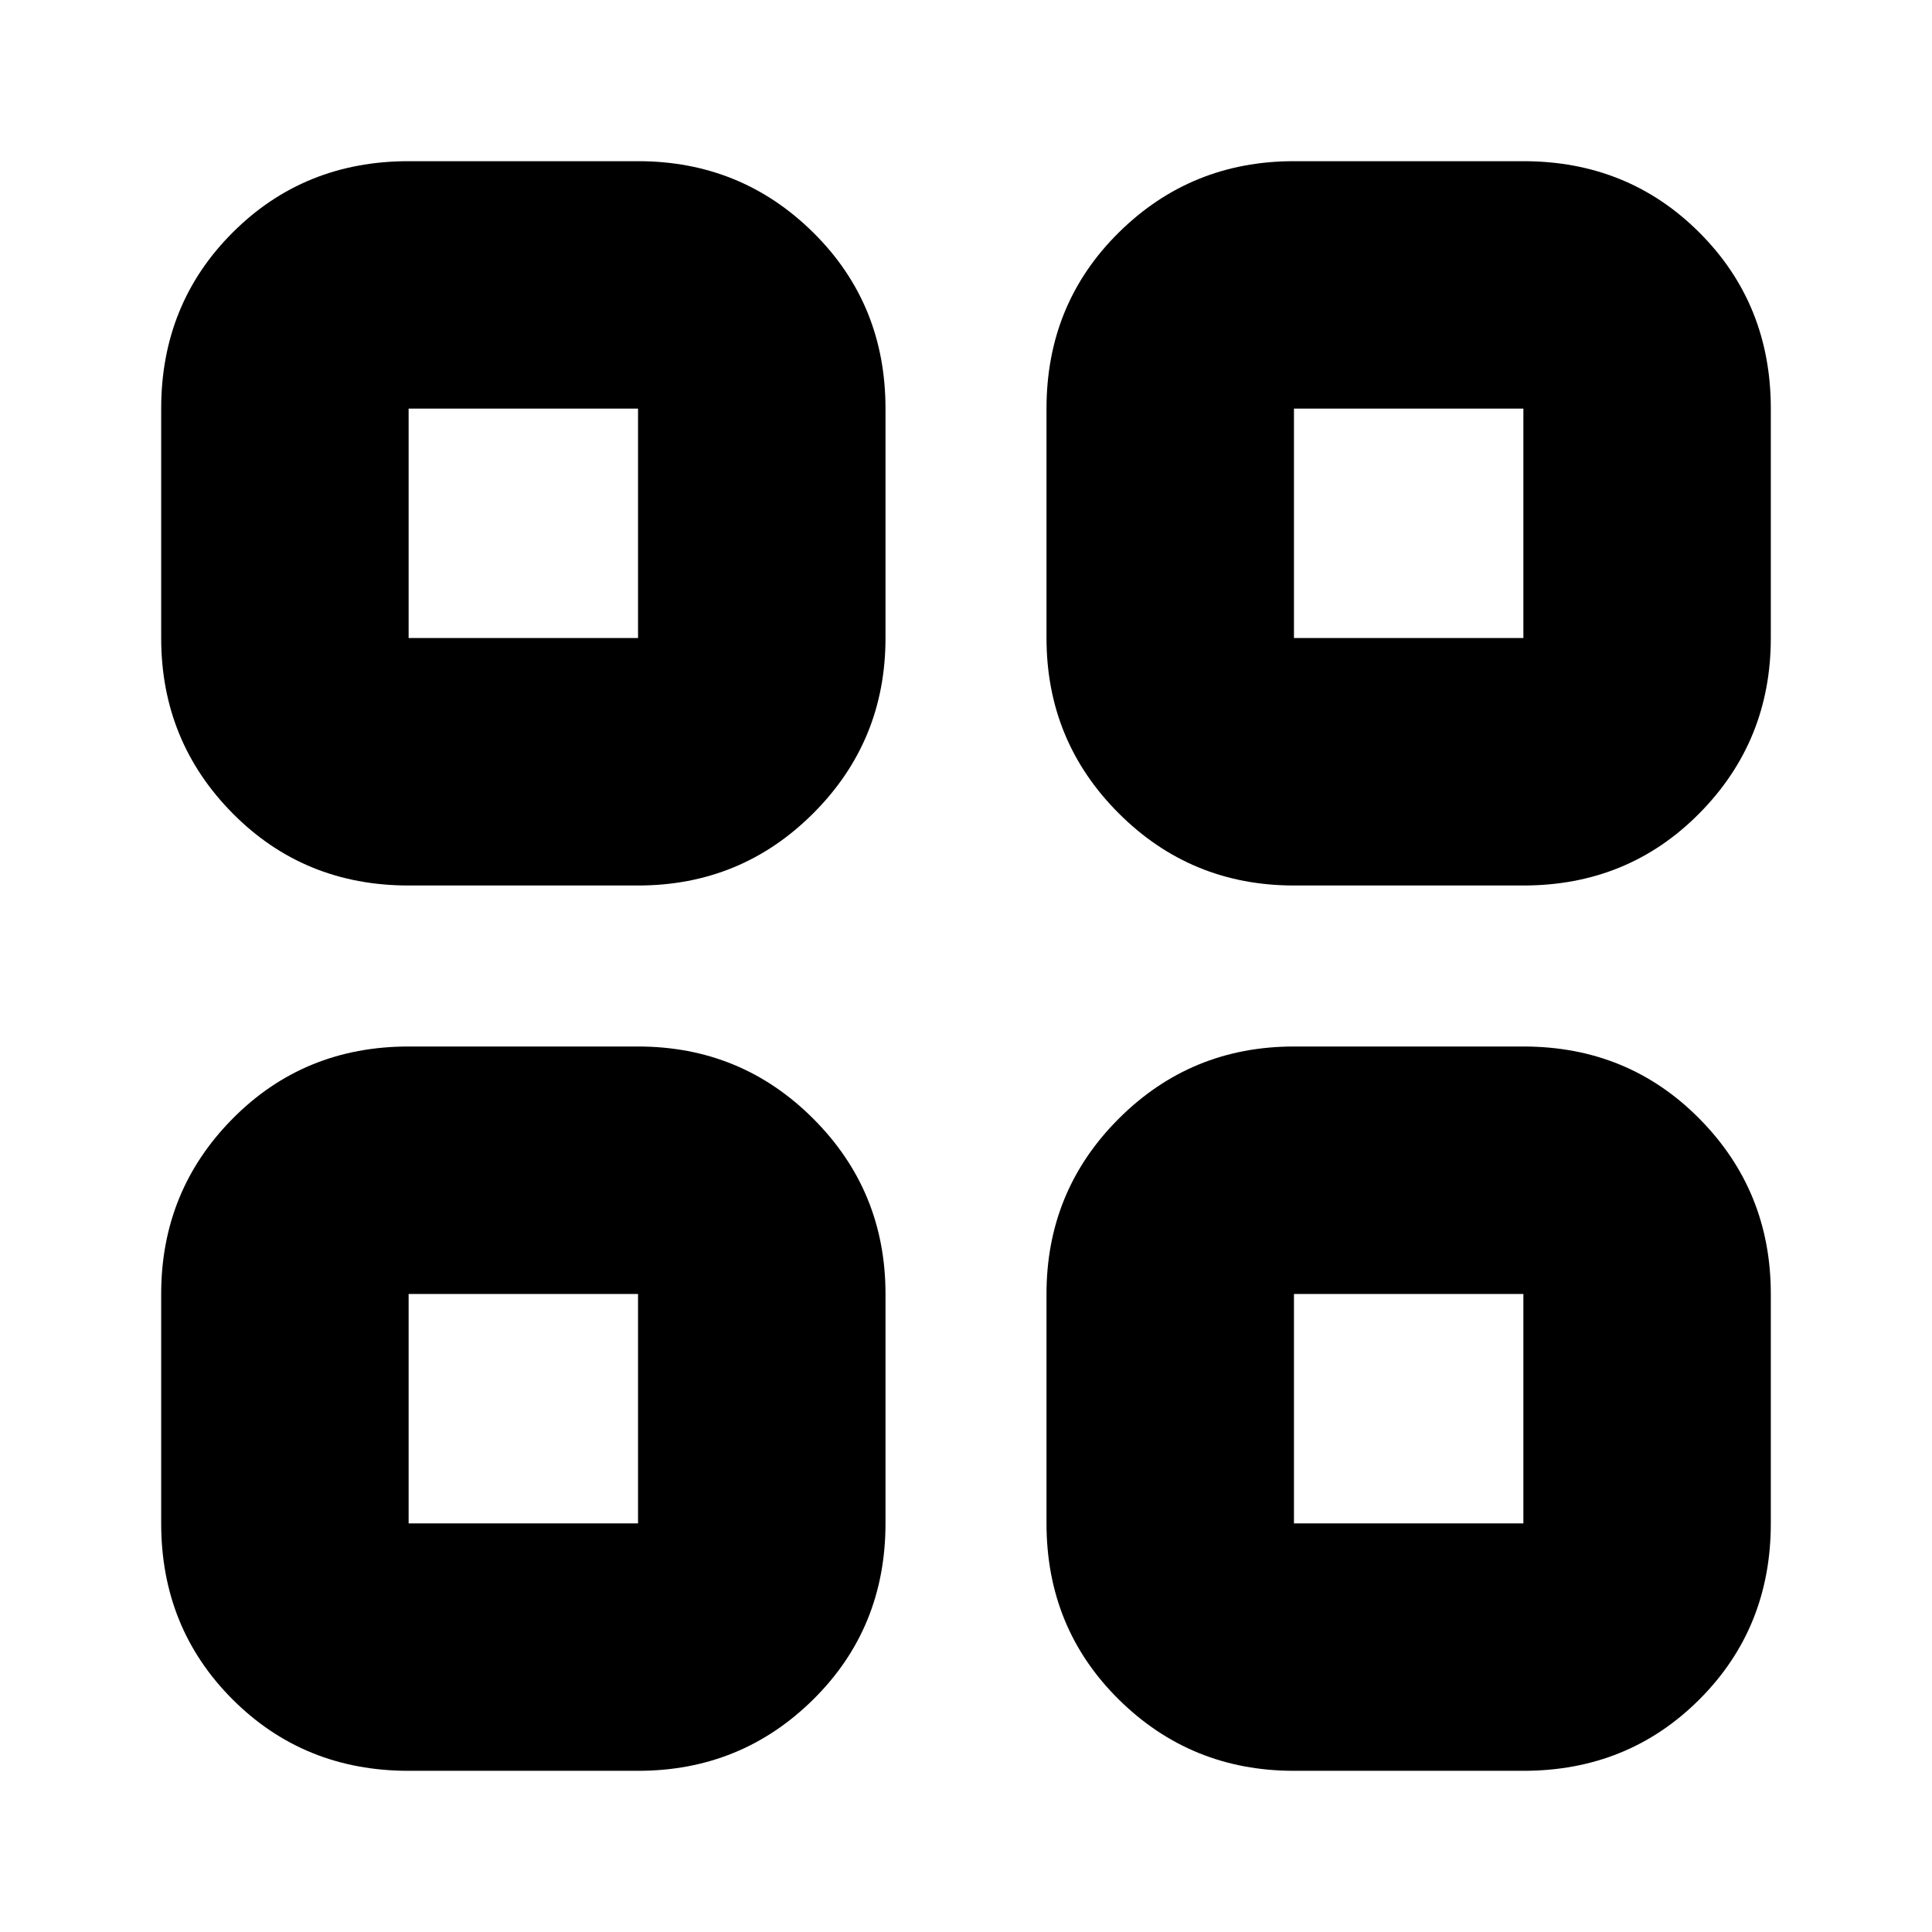 <svg xmlns="http://www.w3.org/2000/svg" height="24" viewBox="0 -960 960 960" width="24"><path d="M203.04-520q-51.99 0-87.47-35.88-35.48-35.87-35.48-87.08v-114q0-51.99 35.48-87.47t87.47-35.48h114q51.21 0 87.08 35.48Q440-808.95 440-756.96v114q0 51.21-35.88 87.08Q368.25-520 317.04-520h-114Zm0 439.91q-51.99 0-87.47-35.48t-35.48-87.47v-114q0-51.21 35.48-87.08Q151.05-440 203.04-440h114q51.21 0 87.08 35.88Q440-368.25 440-317.04v114q0 51.99-35.88 87.47-35.87 35.48-87.08 35.48h-114ZM642.96-520q-51.21 0-87.08-35.88Q520-591.75 520-642.96v-114q0-51.99 35.88-87.47 35.87-35.48 87.08-35.48h114q51.99 0 87.47 35.48t35.48 87.47v114q0 51.21-35.48 87.08Q808.95-520 756.96-520h-114Zm0 439.91q-51.21 0-87.08-35.48Q520-151.05 520-203.04v-114q0-51.21 35.88-87.08Q591.75-440 642.96-440h114q51.99 0 87.47 35.88 35.48 35.87 35.48 87.08v114q0 51.99-35.48 87.47t-87.47 35.48h-114ZM203.04-642.96h114v-114h-114v114Zm439.92 0h114v-114h-114v114Zm0 439.92h114v-114h-114v114Zm-439.92 0h114v-114h-114v114Zm439.92-439.92Zm0 325.92Zm-325.92 0Zm0-325.92Z"/></svg>